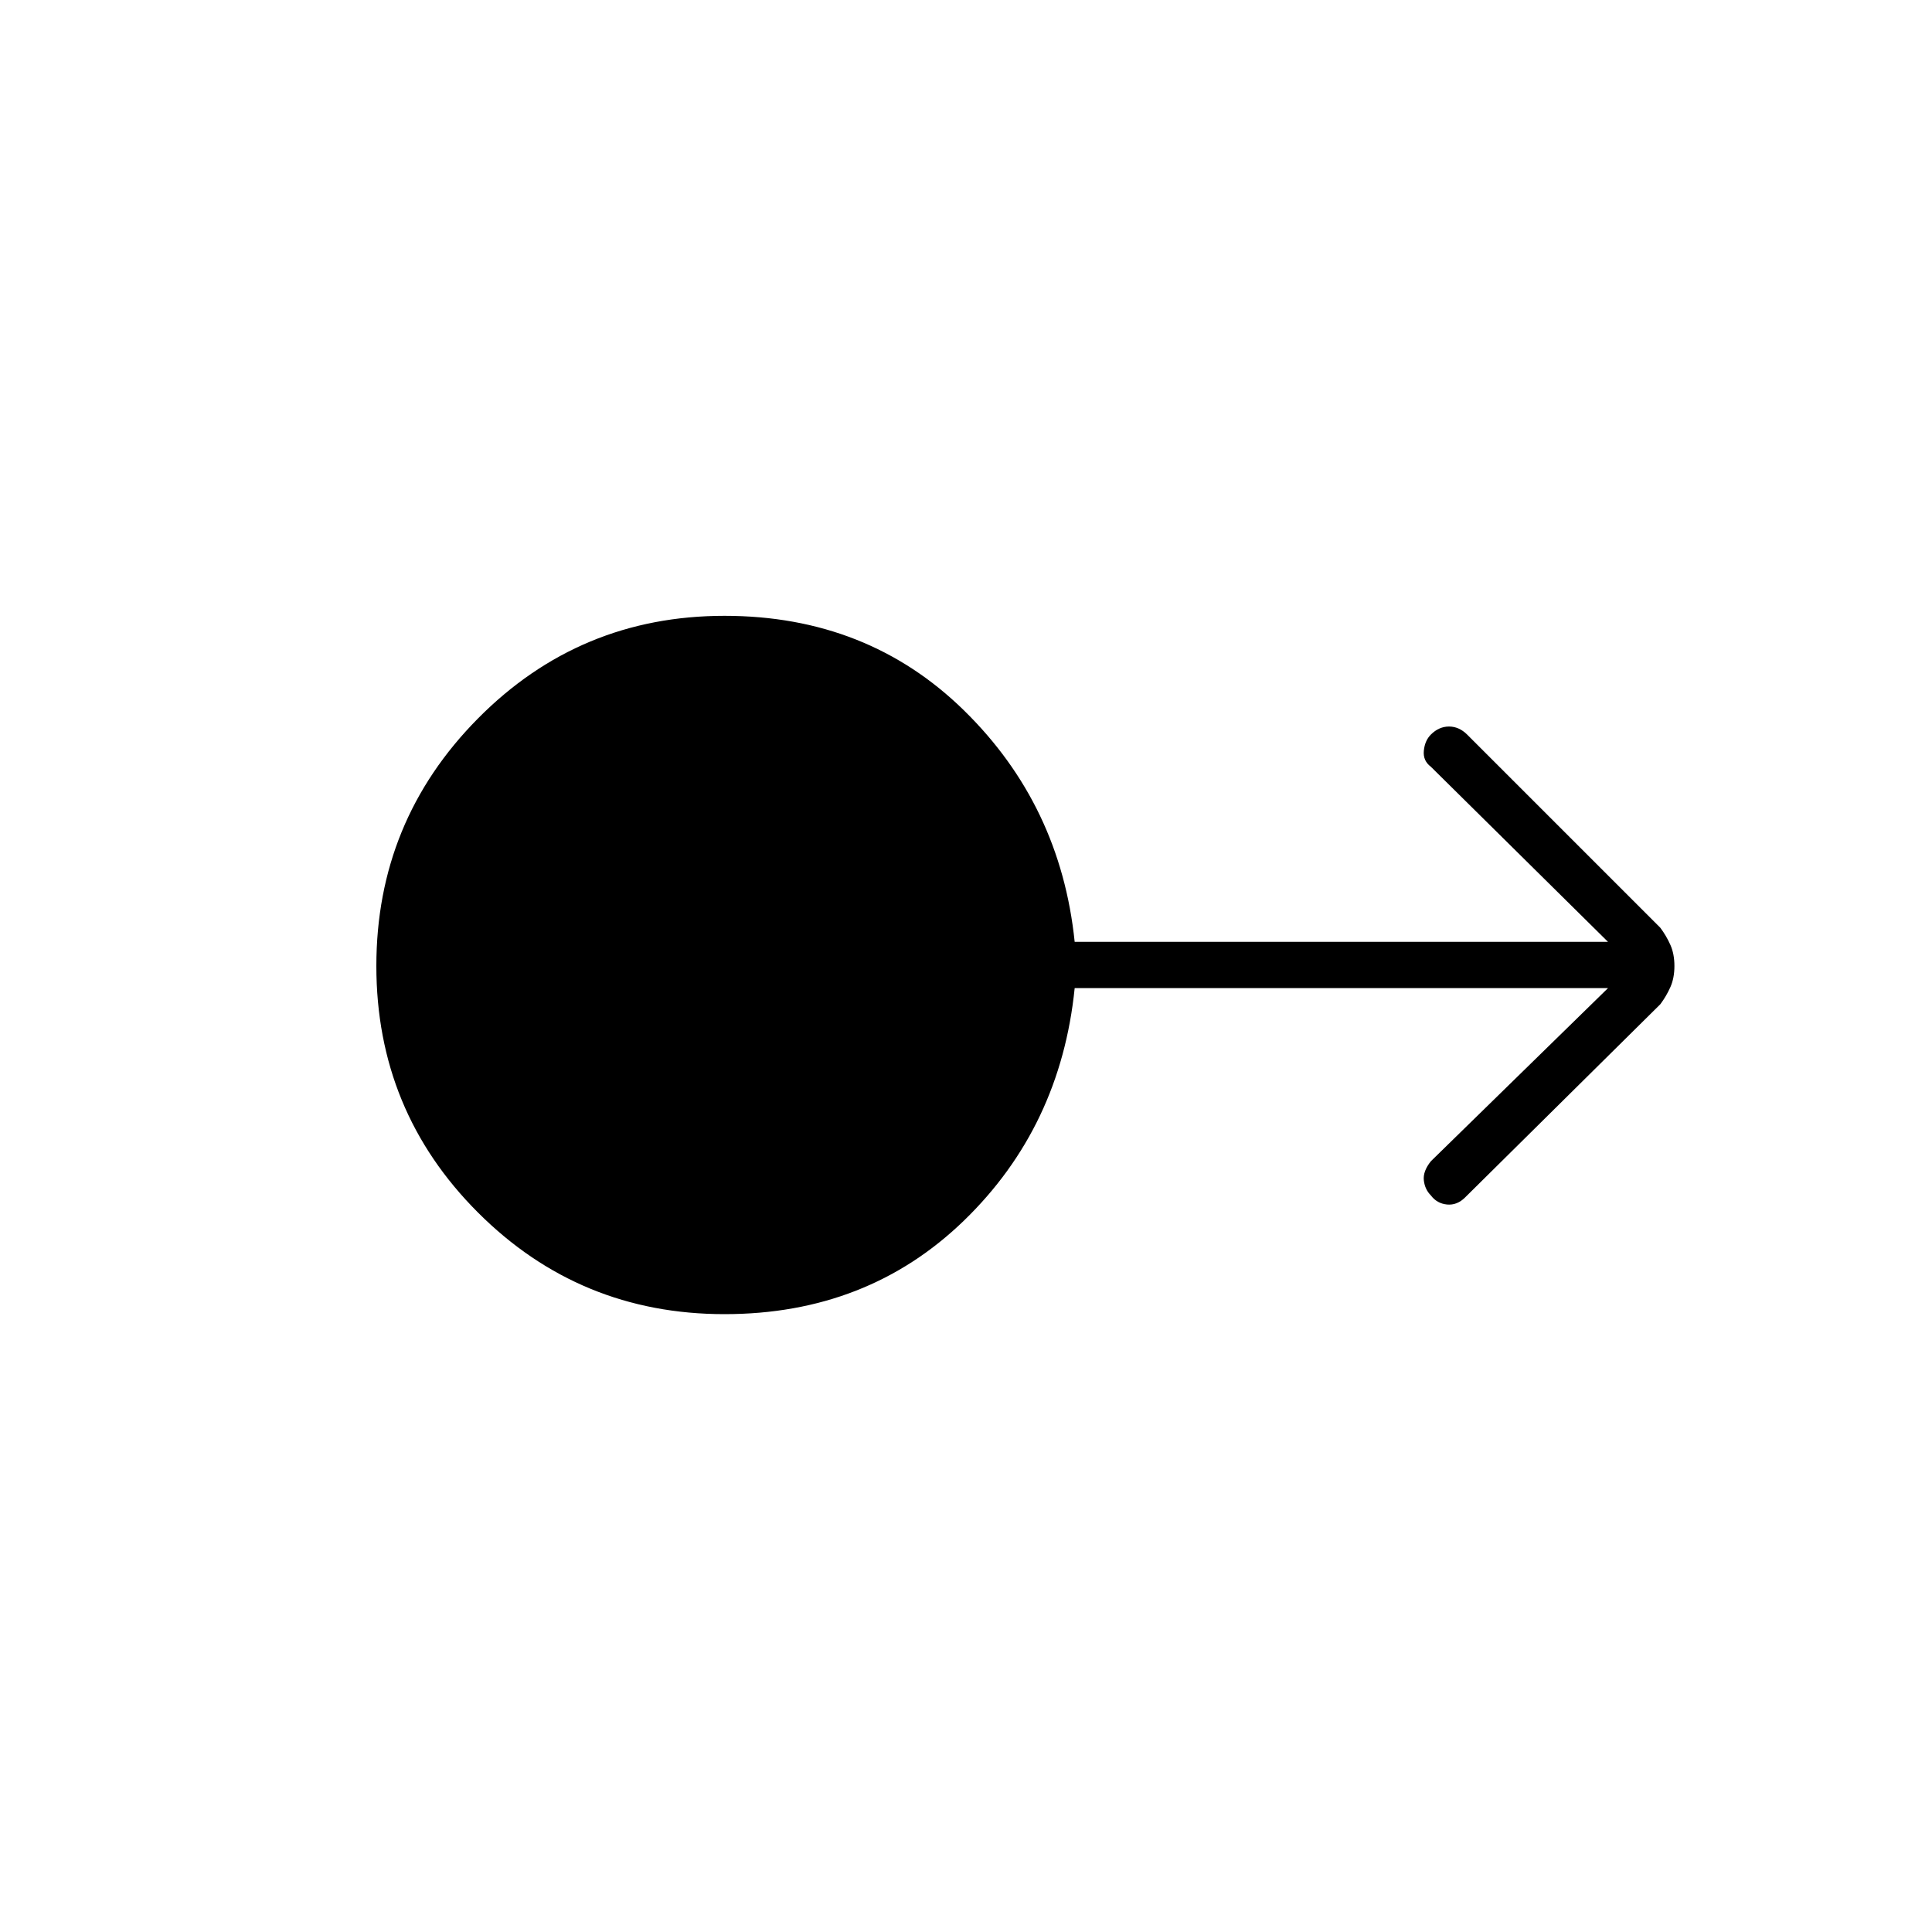 <svg xmlns="http://www.w3.org/2000/svg" height="40" width="40"><path d="M15 27.208q-3 0-5.104-2.104T7.792 20q0-3 2.104-5.125T15 12.75q2.958 0 4.958 1.958 2 1.959 2.292 4.792h11.042l-3.667-3.625q-.167-.125-.146-.333.021-.209.146-.334.167-.166.375-.166t.375.166l4 4q.125.167.208.354.084.188.084.438t-.084.438q-.083.187-.208.354l-4.042 4q-.166.166-.375.146-.208-.021-.333-.188-.125-.125-.146-.312-.021-.188.146-.396l3.667-3.584H22.25q-.292 2.875-2.292 4.813-2 1.937-4.958 1.937Z"/></svg>